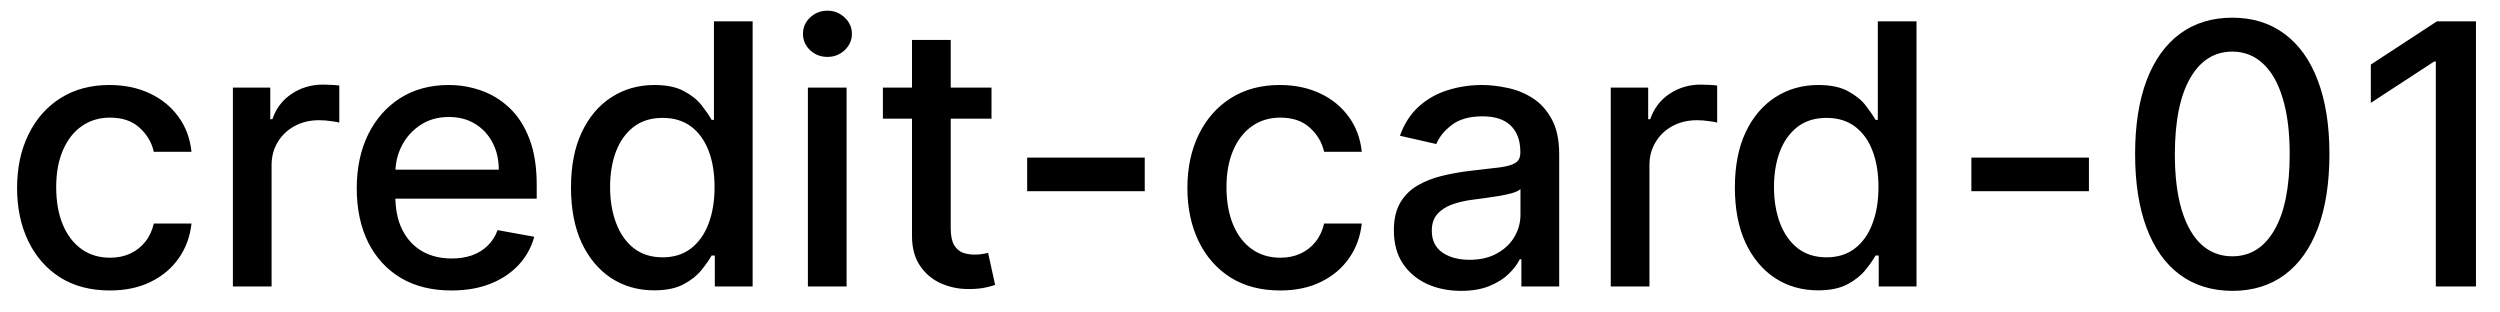 <svg width="96" height="12" viewBox="0 0 96 12" fill="none" xmlns="http://www.w3.org/2000/svg">
<path d="M4.216 11.154C3.477 11.154 2.84 10.987 2.307 10.652C1.777 10.314 1.369 9.848 1.084 9.255C0.799 8.662 0.656 7.982 0.656 7.217C0.656 6.441 0.802 5.757 1.094 5.163C1.385 4.567 1.796 4.101 2.327 3.766C2.857 3.432 3.482 3.264 4.201 3.264C4.781 3.264 5.298 3.372 5.752 3.587C6.206 3.799 6.572 4.098 6.851 4.482C7.133 4.867 7.3 5.316 7.353 5.83H5.906C5.827 5.472 5.644 5.163 5.359 4.905C5.078 4.646 4.7 4.517 4.226 4.517C3.812 4.517 3.449 4.626 3.137 4.845C2.829 5.061 2.589 5.369 2.416 5.77C2.244 6.168 2.158 6.638 2.158 7.182C2.158 7.739 2.242 8.219 2.411 8.624C2.58 9.028 2.819 9.341 3.127 9.563C3.439 9.785 3.805 9.896 4.226 9.896C4.508 9.896 4.763 9.845 4.991 9.742C5.223 9.636 5.417 9.485 5.573 9.29C5.732 9.094 5.843 8.859 5.906 8.584H7.353C7.3 9.078 7.139 9.518 6.871 9.906C6.602 10.294 6.243 10.599 5.792 10.821C5.344 11.043 4.819 11.154 4.216 11.154ZM8.943 11V3.364H10.379V4.577H10.459C10.598 4.166 10.844 3.843 11.195 3.607C11.549 3.369 11.95 3.249 12.398 3.249C12.491 3.249 12.6 3.253 12.726 3.259C12.855 3.266 12.956 3.274 13.029 3.284V4.706C12.97 4.689 12.864 4.671 12.711 4.651C12.559 4.628 12.406 4.616 12.254 4.616C11.902 4.616 11.589 4.691 11.314 4.84C11.042 4.986 10.827 5.19 10.668 5.452C10.509 5.71 10.429 6.005 10.429 6.337V11H8.943ZM17.334 11.154C16.581 11.154 15.933 10.993 15.39 10.672C14.849 10.347 14.432 9.891 14.137 9.305C13.845 8.715 13.699 8.024 13.699 7.232C13.699 6.449 13.845 5.76 14.137 5.163C14.432 4.567 14.843 4.101 15.37 3.766C15.9 3.432 16.52 3.264 17.229 3.264C17.66 3.264 18.078 3.335 18.482 3.478C18.886 3.62 19.249 3.844 19.571 4.149C19.892 4.454 20.146 4.85 20.331 5.337C20.517 5.821 20.61 6.41 20.61 7.102V7.629H14.539V6.516H19.153C19.153 6.125 19.073 5.778 18.914 5.477C18.755 5.172 18.532 4.931 18.243 4.756C17.958 4.58 17.623 4.492 17.239 4.492C16.821 4.492 16.457 4.595 16.145 4.8C15.837 5.003 15.598 5.268 15.429 5.596C15.264 5.921 15.181 6.274 15.181 6.655V7.525C15.181 8.035 15.27 8.469 15.449 8.827C15.632 9.185 15.885 9.459 16.21 9.648C16.535 9.833 16.914 9.926 17.348 9.926C17.63 9.926 17.887 9.886 18.119 9.807C18.351 9.724 18.552 9.601 18.721 9.439C18.89 9.277 19.019 9.076 19.108 8.837L20.515 9.091C20.403 9.505 20.2 9.868 19.909 10.18C19.62 10.488 19.258 10.728 18.82 10.901C18.386 11.07 17.89 11.154 17.334 11.154ZM25.118 11.149C24.501 11.149 23.951 10.992 23.467 10.677C22.987 10.359 22.609 9.906 22.334 9.32C22.062 8.73 21.926 8.022 21.926 7.197C21.926 6.371 22.064 5.665 22.339 5.079C22.617 4.492 22.998 4.043 23.482 3.732C23.966 3.42 24.515 3.264 25.128 3.264C25.602 3.264 25.983 3.344 26.271 3.503C26.563 3.659 26.788 3.841 26.947 4.05C27.11 4.259 27.236 4.442 27.325 4.602H27.415V0.818H28.901V11H27.449V9.812H27.325C27.236 9.974 27.106 10.16 26.937 10.369C26.772 10.577 26.543 10.76 26.251 10.915C25.96 11.071 25.582 11.149 25.118 11.149ZM25.446 9.881C25.873 9.881 26.235 9.769 26.53 9.543C26.828 9.315 27.053 8.998 27.206 8.594C27.362 8.189 27.439 7.719 27.439 7.182C27.439 6.652 27.363 6.188 27.211 5.79C27.058 5.392 26.835 5.082 26.54 4.86C26.245 4.638 25.88 4.527 25.446 4.527C24.998 4.527 24.625 4.643 24.327 4.875C24.029 5.107 23.804 5.424 23.651 5.825C23.502 6.226 23.427 6.678 23.427 7.182C23.427 7.692 23.504 8.151 23.656 8.559C23.808 8.967 24.034 9.29 24.332 9.528C24.634 9.764 25.005 9.881 25.446 9.881ZM31.023 11V3.364H32.509V11H31.023ZM31.773 2.185C31.515 2.185 31.293 2.099 31.107 1.927C30.925 1.751 30.834 1.542 30.834 1.3C30.834 1.055 30.925 0.846 31.107 0.674C31.293 0.498 31.515 0.411 31.773 0.411C32.032 0.411 32.252 0.498 32.435 0.674C32.62 0.846 32.713 1.055 32.713 1.3C32.713 1.542 32.62 1.751 32.435 1.927C32.252 2.099 32.032 2.185 31.773 2.185ZM38.074 3.364V4.557H33.903V3.364H38.074ZM35.021 1.534H36.508V8.758C36.508 9.046 36.551 9.263 36.637 9.409C36.723 9.552 36.834 9.649 36.97 9.702C37.109 9.752 37.26 9.777 37.422 9.777C37.542 9.777 37.646 9.769 37.736 9.752C37.825 9.736 37.895 9.722 37.944 9.712L38.213 10.94C38.127 10.973 38.004 11.007 37.845 11.04C37.686 11.076 37.487 11.096 37.248 11.099C36.857 11.106 36.493 11.037 36.155 10.891C35.817 10.745 35.543 10.519 35.334 10.214C35.126 9.91 35.021 9.527 35.021 9.066V1.534ZM43.958 6.053V7.341H39.443V6.053H43.958ZM49.155 11.154C48.416 11.154 47.78 10.987 47.246 10.652C46.716 10.314 46.308 9.848 46.023 9.255C45.738 8.662 45.596 7.982 45.596 7.217C45.596 6.441 45.742 5.757 46.033 5.163C46.325 4.567 46.736 4.101 47.266 3.766C47.797 3.432 48.421 3.264 49.14 3.264C49.721 3.264 50.237 3.372 50.692 3.587C51.146 3.799 51.512 4.098 51.79 4.482C52.072 4.867 52.239 5.316 52.292 5.83H50.846C50.766 5.472 50.584 5.163 50.299 4.905C50.017 4.646 49.639 4.517 49.165 4.517C48.751 4.517 48.388 4.626 48.077 4.845C47.768 5.061 47.528 5.369 47.356 5.77C47.183 6.168 47.097 6.638 47.097 7.182C47.097 7.739 47.182 8.219 47.351 8.624C47.52 9.028 47.758 9.341 48.067 9.563C48.378 9.785 48.744 9.896 49.165 9.896C49.447 9.896 49.702 9.845 49.931 9.742C50.163 9.636 50.357 9.485 50.513 9.29C50.672 9.094 50.783 8.859 50.846 8.584H52.292C52.239 9.078 52.079 9.518 51.81 9.906C51.542 10.294 51.182 10.599 50.731 10.821C50.284 11.043 49.759 11.154 49.155 11.154ZM56.104 11.169C55.62 11.169 55.183 11.079 54.792 10.901C54.401 10.718 54.091 10.455 53.862 10.11C53.637 9.765 53.524 9.343 53.524 8.842C53.524 8.411 53.607 8.057 53.773 7.778C53.938 7.5 54.162 7.28 54.444 7.117C54.726 6.955 55.041 6.832 55.389 6.749C55.736 6.666 56.091 6.603 56.452 6.56C56.91 6.507 57.281 6.464 57.566 6.431C57.851 6.395 58.058 6.337 58.188 6.257C58.317 6.178 58.381 6.048 58.381 5.869V5.835C58.381 5.4 58.259 5.064 58.014 4.825C57.772 4.587 57.41 4.467 56.93 4.467C56.429 4.467 56.035 4.578 55.746 4.8C55.461 5.019 55.264 5.263 55.155 5.531L53.758 5.213C53.923 4.749 54.166 4.375 54.484 4.089C54.805 3.801 55.175 3.592 55.592 3.463C56.01 3.33 56.449 3.264 56.91 3.264C57.215 3.264 57.538 3.301 57.879 3.374C58.224 3.443 58.545 3.572 58.844 3.761C59.145 3.95 59.392 4.22 59.584 4.572C59.777 4.92 59.873 5.372 59.873 5.929V11H58.421V9.956H58.361C58.265 10.148 58.121 10.337 57.929 10.523C57.737 10.708 57.49 10.863 57.188 10.985C56.887 11.108 56.525 11.169 56.104 11.169ZM56.428 9.976C56.839 9.976 57.19 9.895 57.481 9.732C57.776 9.57 58 9.358 58.153 9.096C58.309 8.831 58.386 8.547 58.386 8.246V7.261C58.333 7.314 58.231 7.364 58.078 7.411C57.929 7.454 57.758 7.492 57.566 7.525C57.374 7.555 57.187 7.583 57.004 7.609C56.822 7.633 56.669 7.652 56.547 7.669C56.258 7.705 55.995 7.767 55.756 7.853C55.521 7.939 55.332 8.063 55.19 8.226C55.05 8.385 54.981 8.597 54.981 8.862C54.981 9.23 55.117 9.509 55.389 9.697C55.66 9.883 56.007 9.976 56.428 9.976ZM61.853 11V3.364H63.29V4.577H63.369C63.508 4.166 63.754 3.843 64.105 3.607C64.46 3.369 64.861 3.249 65.308 3.249C65.401 3.249 65.51 3.253 65.636 3.259C65.765 3.266 65.867 3.274 65.939 3.284V4.706C65.88 4.689 65.774 4.671 65.621 4.651C65.469 4.628 65.316 4.616 65.164 4.616C64.813 4.616 64.499 4.691 64.224 4.84C63.953 4.986 63.737 5.19 63.578 5.452C63.419 5.71 63.339 6.005 63.339 6.337V11H61.853ZM69.811 11.149C69.195 11.149 68.644 10.992 68.16 10.677C67.68 10.359 67.302 9.906 67.027 9.32C66.755 8.73 66.619 8.022 66.619 7.197C66.619 6.371 66.757 5.665 67.032 5.079C67.31 4.492 67.692 4.043 68.175 3.732C68.659 3.42 69.208 3.264 69.821 3.264C70.295 3.264 70.676 3.344 70.965 3.503C71.256 3.659 71.481 3.841 71.641 4.05C71.803 4.259 71.929 4.442 72.019 4.602H72.108V0.818H73.594V11H72.143V9.812H72.019C71.929 9.974 71.8 10.16 71.631 10.369C71.465 10.577 71.236 10.76 70.945 10.915C70.653 11.071 70.275 11.149 69.811 11.149ZM70.139 9.881C70.567 9.881 70.928 9.769 71.223 9.543C71.521 9.315 71.747 8.998 71.899 8.594C72.055 8.189 72.133 7.719 72.133 7.182C72.133 6.652 72.057 6.188 71.904 5.79C71.752 5.392 71.528 5.082 71.233 4.86C70.938 4.638 70.573 4.527 70.139 4.527C69.692 4.527 69.319 4.643 69.021 4.875C68.722 5.107 68.497 5.424 68.344 5.825C68.195 6.226 68.121 6.678 68.121 7.182C68.121 7.692 68.197 8.151 68.349 8.559C68.502 8.967 68.727 9.29 69.026 9.528C69.327 9.764 69.698 9.881 70.139 9.881ZM80.215 6.053V7.341H75.701V6.053H80.215ZM85.721 11.169C84.936 11.166 84.265 10.959 83.708 10.548C83.151 10.137 82.725 9.538 82.43 8.753C82.135 7.967 81.988 7.021 81.988 5.914C81.988 4.81 82.135 3.867 82.43 3.085C82.728 2.303 83.156 1.706 83.713 1.295C84.273 0.884 84.942 0.679 85.721 0.679C86.5 0.679 87.168 0.886 87.725 1.3C88.282 1.711 88.708 2.308 89.003 3.09C89.301 3.869 89.45 4.81 89.45 5.914C89.45 7.024 89.303 7.972 89.008 8.758C88.713 9.54 88.287 10.138 87.73 10.553C87.173 10.963 86.504 11.169 85.721 11.169ZM85.721 9.842C86.411 9.842 86.949 9.505 87.337 8.832C87.728 8.16 87.924 7.187 87.924 5.914C87.924 5.069 87.834 4.355 87.655 3.771C87.48 3.185 87.226 2.741 86.895 2.439C86.567 2.134 86.175 1.982 85.721 1.982C85.035 1.982 84.497 2.32 84.106 2.996C83.715 3.672 83.517 4.645 83.514 5.914C83.514 6.763 83.602 7.48 83.778 8.067C83.957 8.65 84.21 9.093 84.538 9.394C84.866 9.692 85.261 9.842 85.721 9.842ZM95.077 0.818V11H93.535V2.359H93.476L91.04 3.95V2.479L93.58 0.818H95.077Z" fill="black"/>
</svg>
